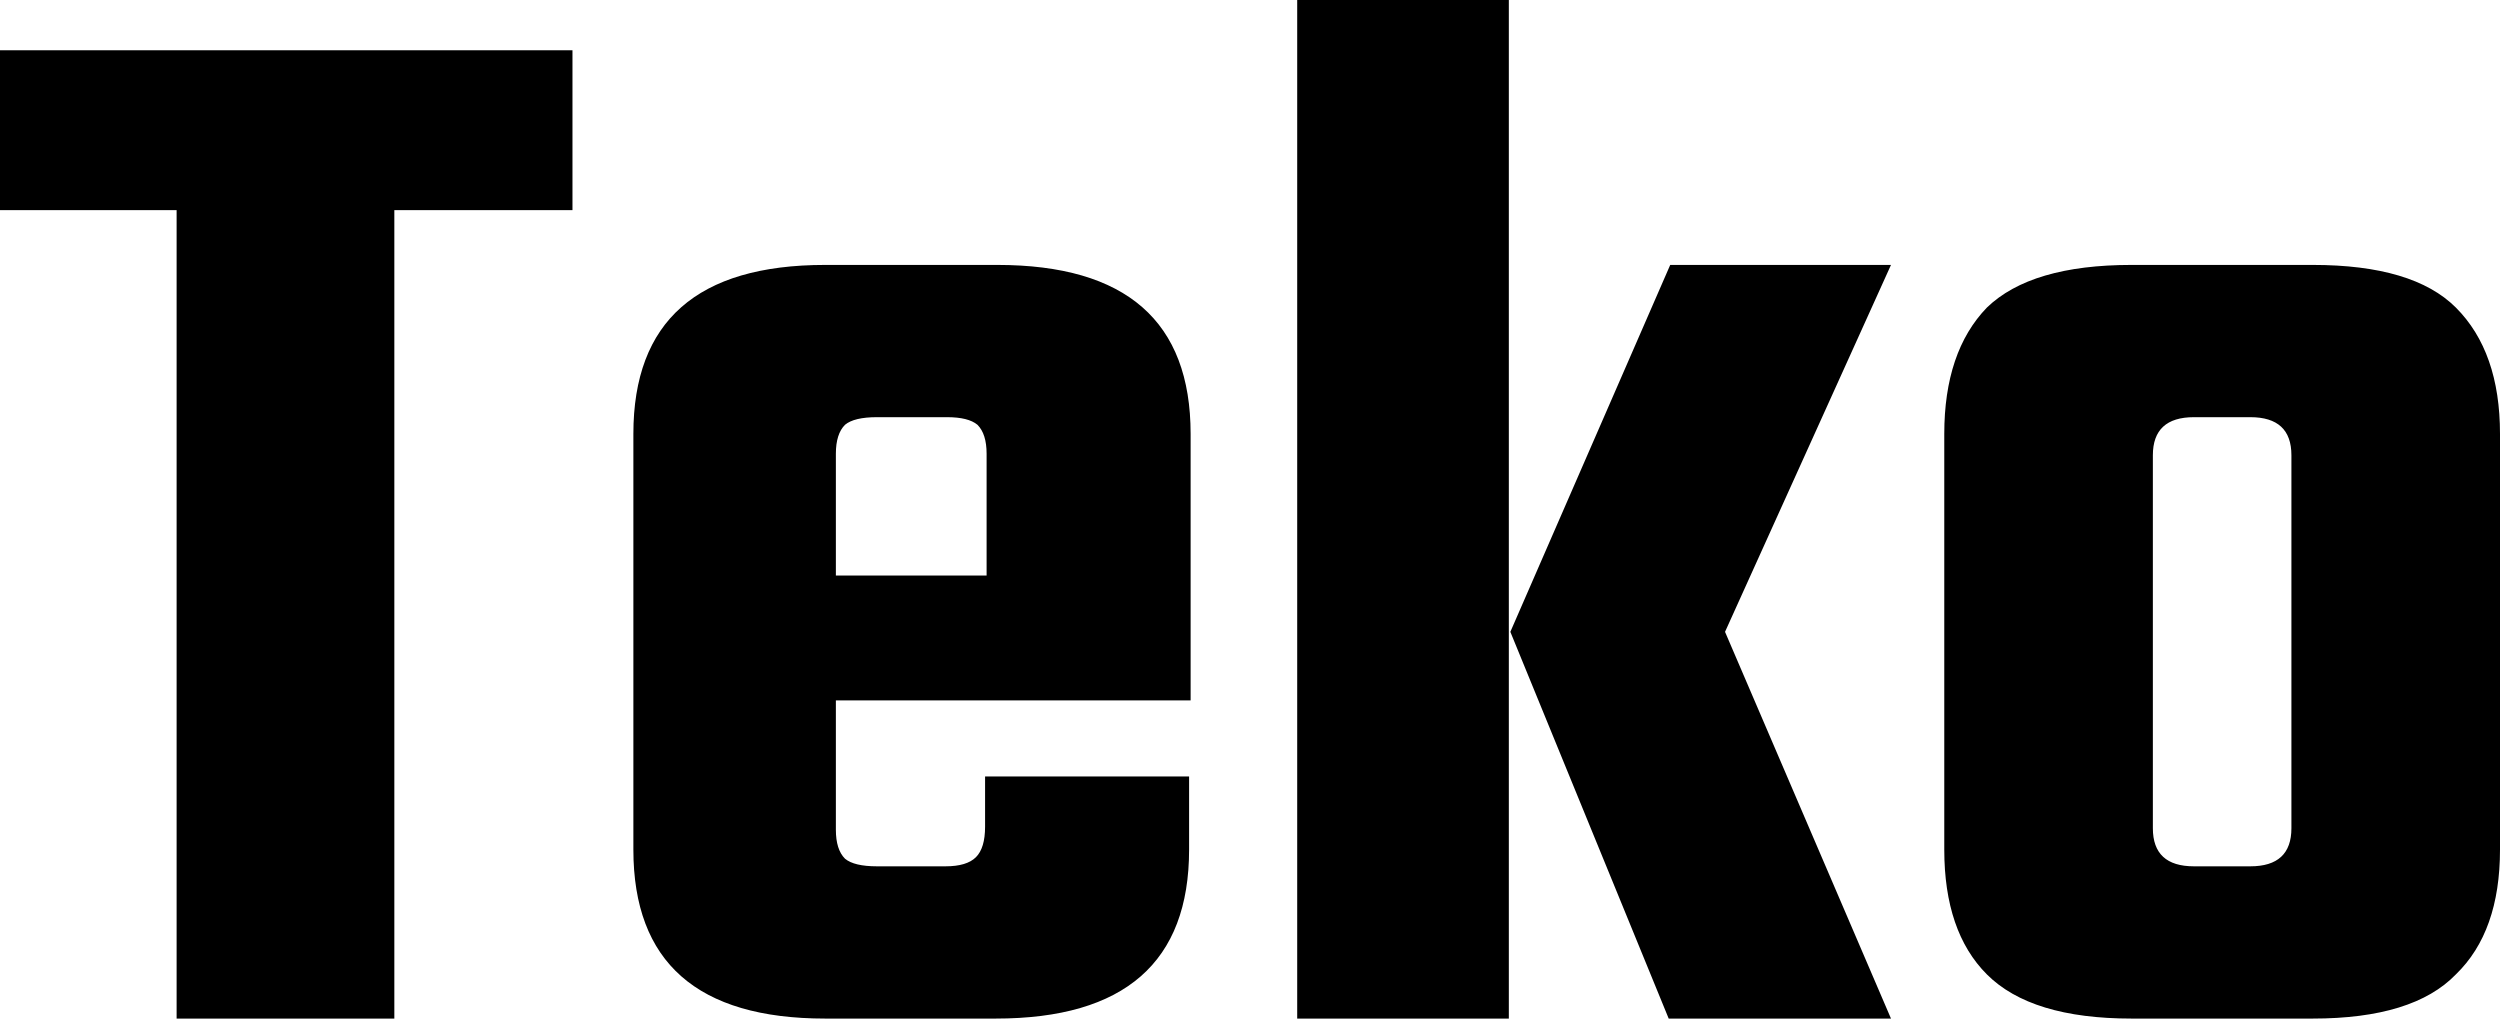 <svg xmlns="http://www.w3.org/2000/svg" viewBox="0.05 -6.69 16.42 6.69"><path d="M0.05-6.36L3.81-6.36L3.81-5.31L2.64-5.31L2.64 0L1.21 0L1.21-5.31L0.05-5.31L0.05-6.36ZM5.47-4.95L5.47-4.95L6.60-4.95Q7.87-4.95 7.87-3.84L7.87-3.84L7.87-2.09L5.54-2.09L5.54-1.24Q5.54-1.11 5.60-1.05Q5.66-1 5.81-1L5.81-1L6.26-1Q6.40-1 6.46-1.06Q6.52-1.12 6.52-1.26L6.52-1.26L6.52-1.59L7.86-1.59L7.86-1.11Q7.86 0 6.59 0L6.59 0L5.47 0Q4.21 0 4.21-1.11L4.21-1.11L4.21-3.84Q4.21-4.95 5.47-4.95ZM5.54-3.71L5.54-2.91L6.53-2.91L6.53-3.71Q6.53-3.84 6.47-3.90Q6.41-3.95 6.27-3.95L6.27-3.95L5.81-3.95Q5.66-3.95 5.60-3.90Q5.54-3.84 5.54-3.71L5.54-3.71ZM11.02-4.95L12.47-4.95L11.38-2.54L12.47 0L11.01 0L9.97-2.54L11.02-4.95ZM9.96 0L8.57 0L8.57-6.69L9.96-6.69L9.96 0ZM14.05-4.95L14.05-4.95L15.24-4.95Q15.90-4.95 16.18-4.67Q16.47-4.38 16.47-3.84L16.47-3.84L16.47-1.11Q16.47-0.57 16.18-0.29Q15.90 0 15.24 0L15.24 0L14.05 0Q13.39 0 13.10-0.29Q12.82-0.57 12.82-1.11L12.82-1.11L12.82-3.84Q12.82-4.38 13.10-4.67Q13.39-4.95 14.05-4.95ZM15.10-1.25L15.10-1.25L15.10-3.70Q15.10-3.95 14.83-3.95L14.83-3.95L14.46-3.95Q14.19-3.95 14.19-3.70L14.19-3.70L14.19-1.25Q14.19-1 14.46-1L14.46-1L14.83-1Q15.10-1 15.10-1.25Z"/></svg>